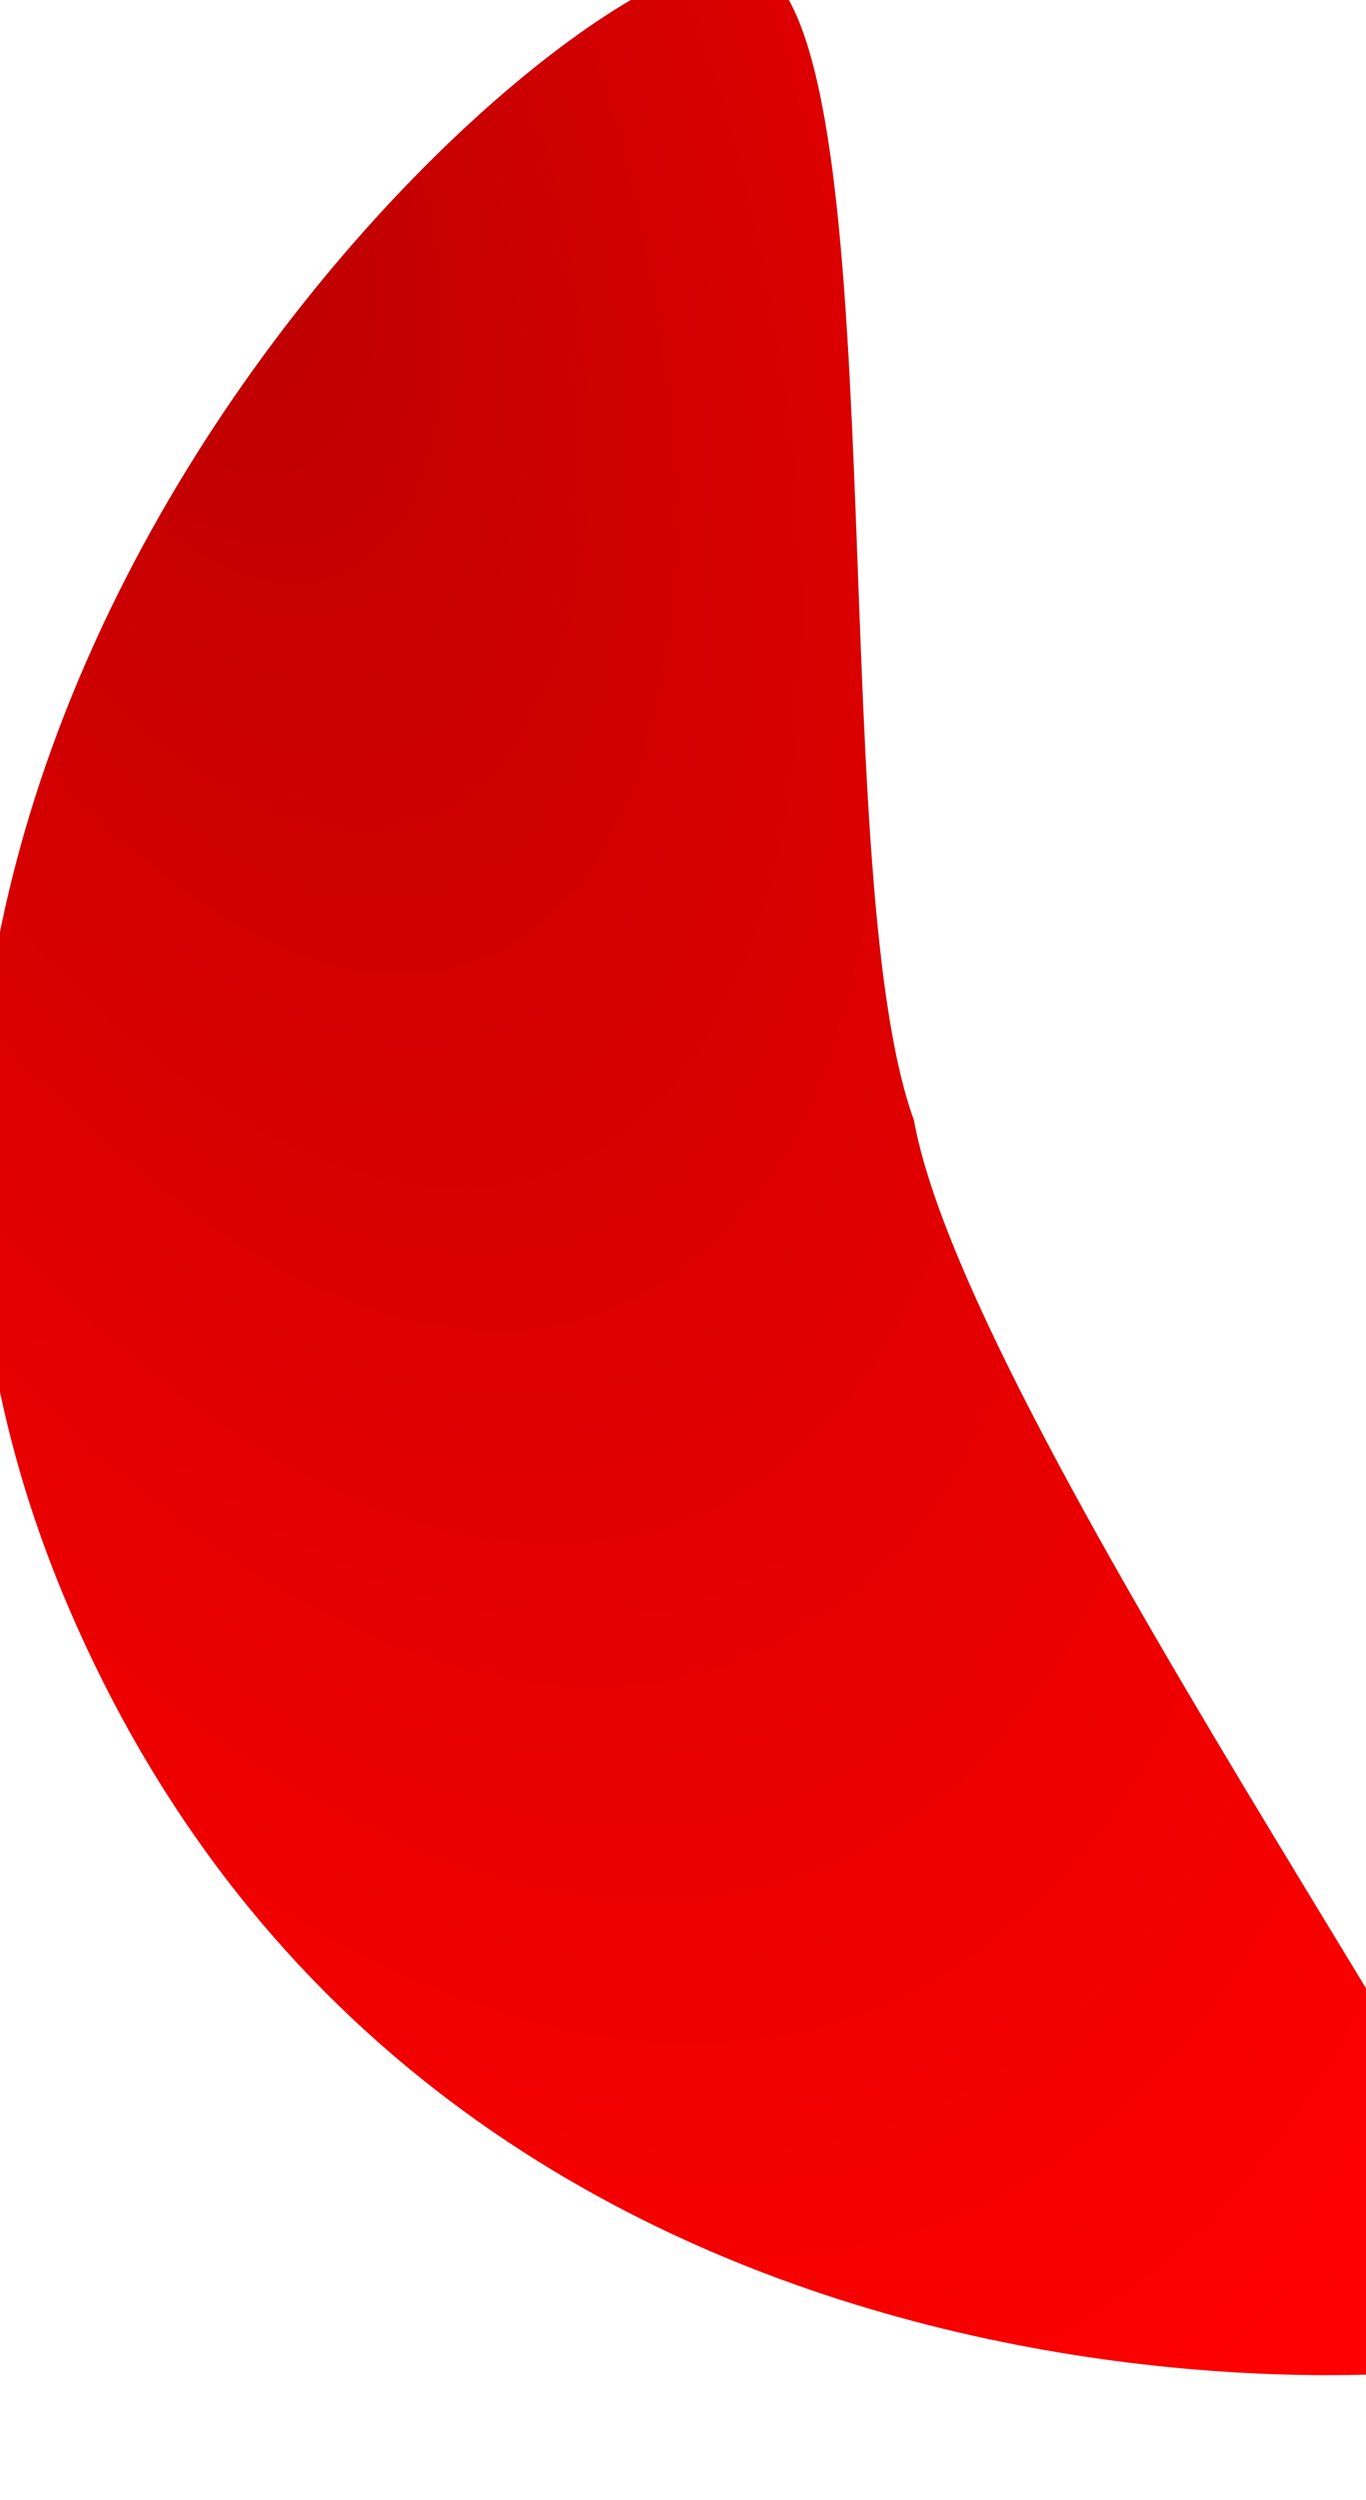 <svg xmlns="http://www.w3.org/2000/svg" width="101.134" height="184.98" viewBox="0.824 0.136 101.134 184.98"><title>bei</title><g transform="rotate(-10 47.055 99.373)"><radialGradient id="a" cx="-251.827" cy="487.672" r="1.002" gradientTransform="matrix(89.726 -15.821 -32.511 -184.379 38480.785 85939.578)" gradientUnits="userSpaceOnUse"><stop offset="0" stop-color="#BA0000"/><stop offset="1" stop-color="#F00"/></radialGradient><path fill="url(#a)" d="M3.01 111.235C19.07 181 97 187 101.57 184.742 106 182 71.072 110.452 71 87 67.546 67.41 84 7 74.195.7 64.39-5.6-13.05 41.47 3.01 111.235z"/></g></svg>